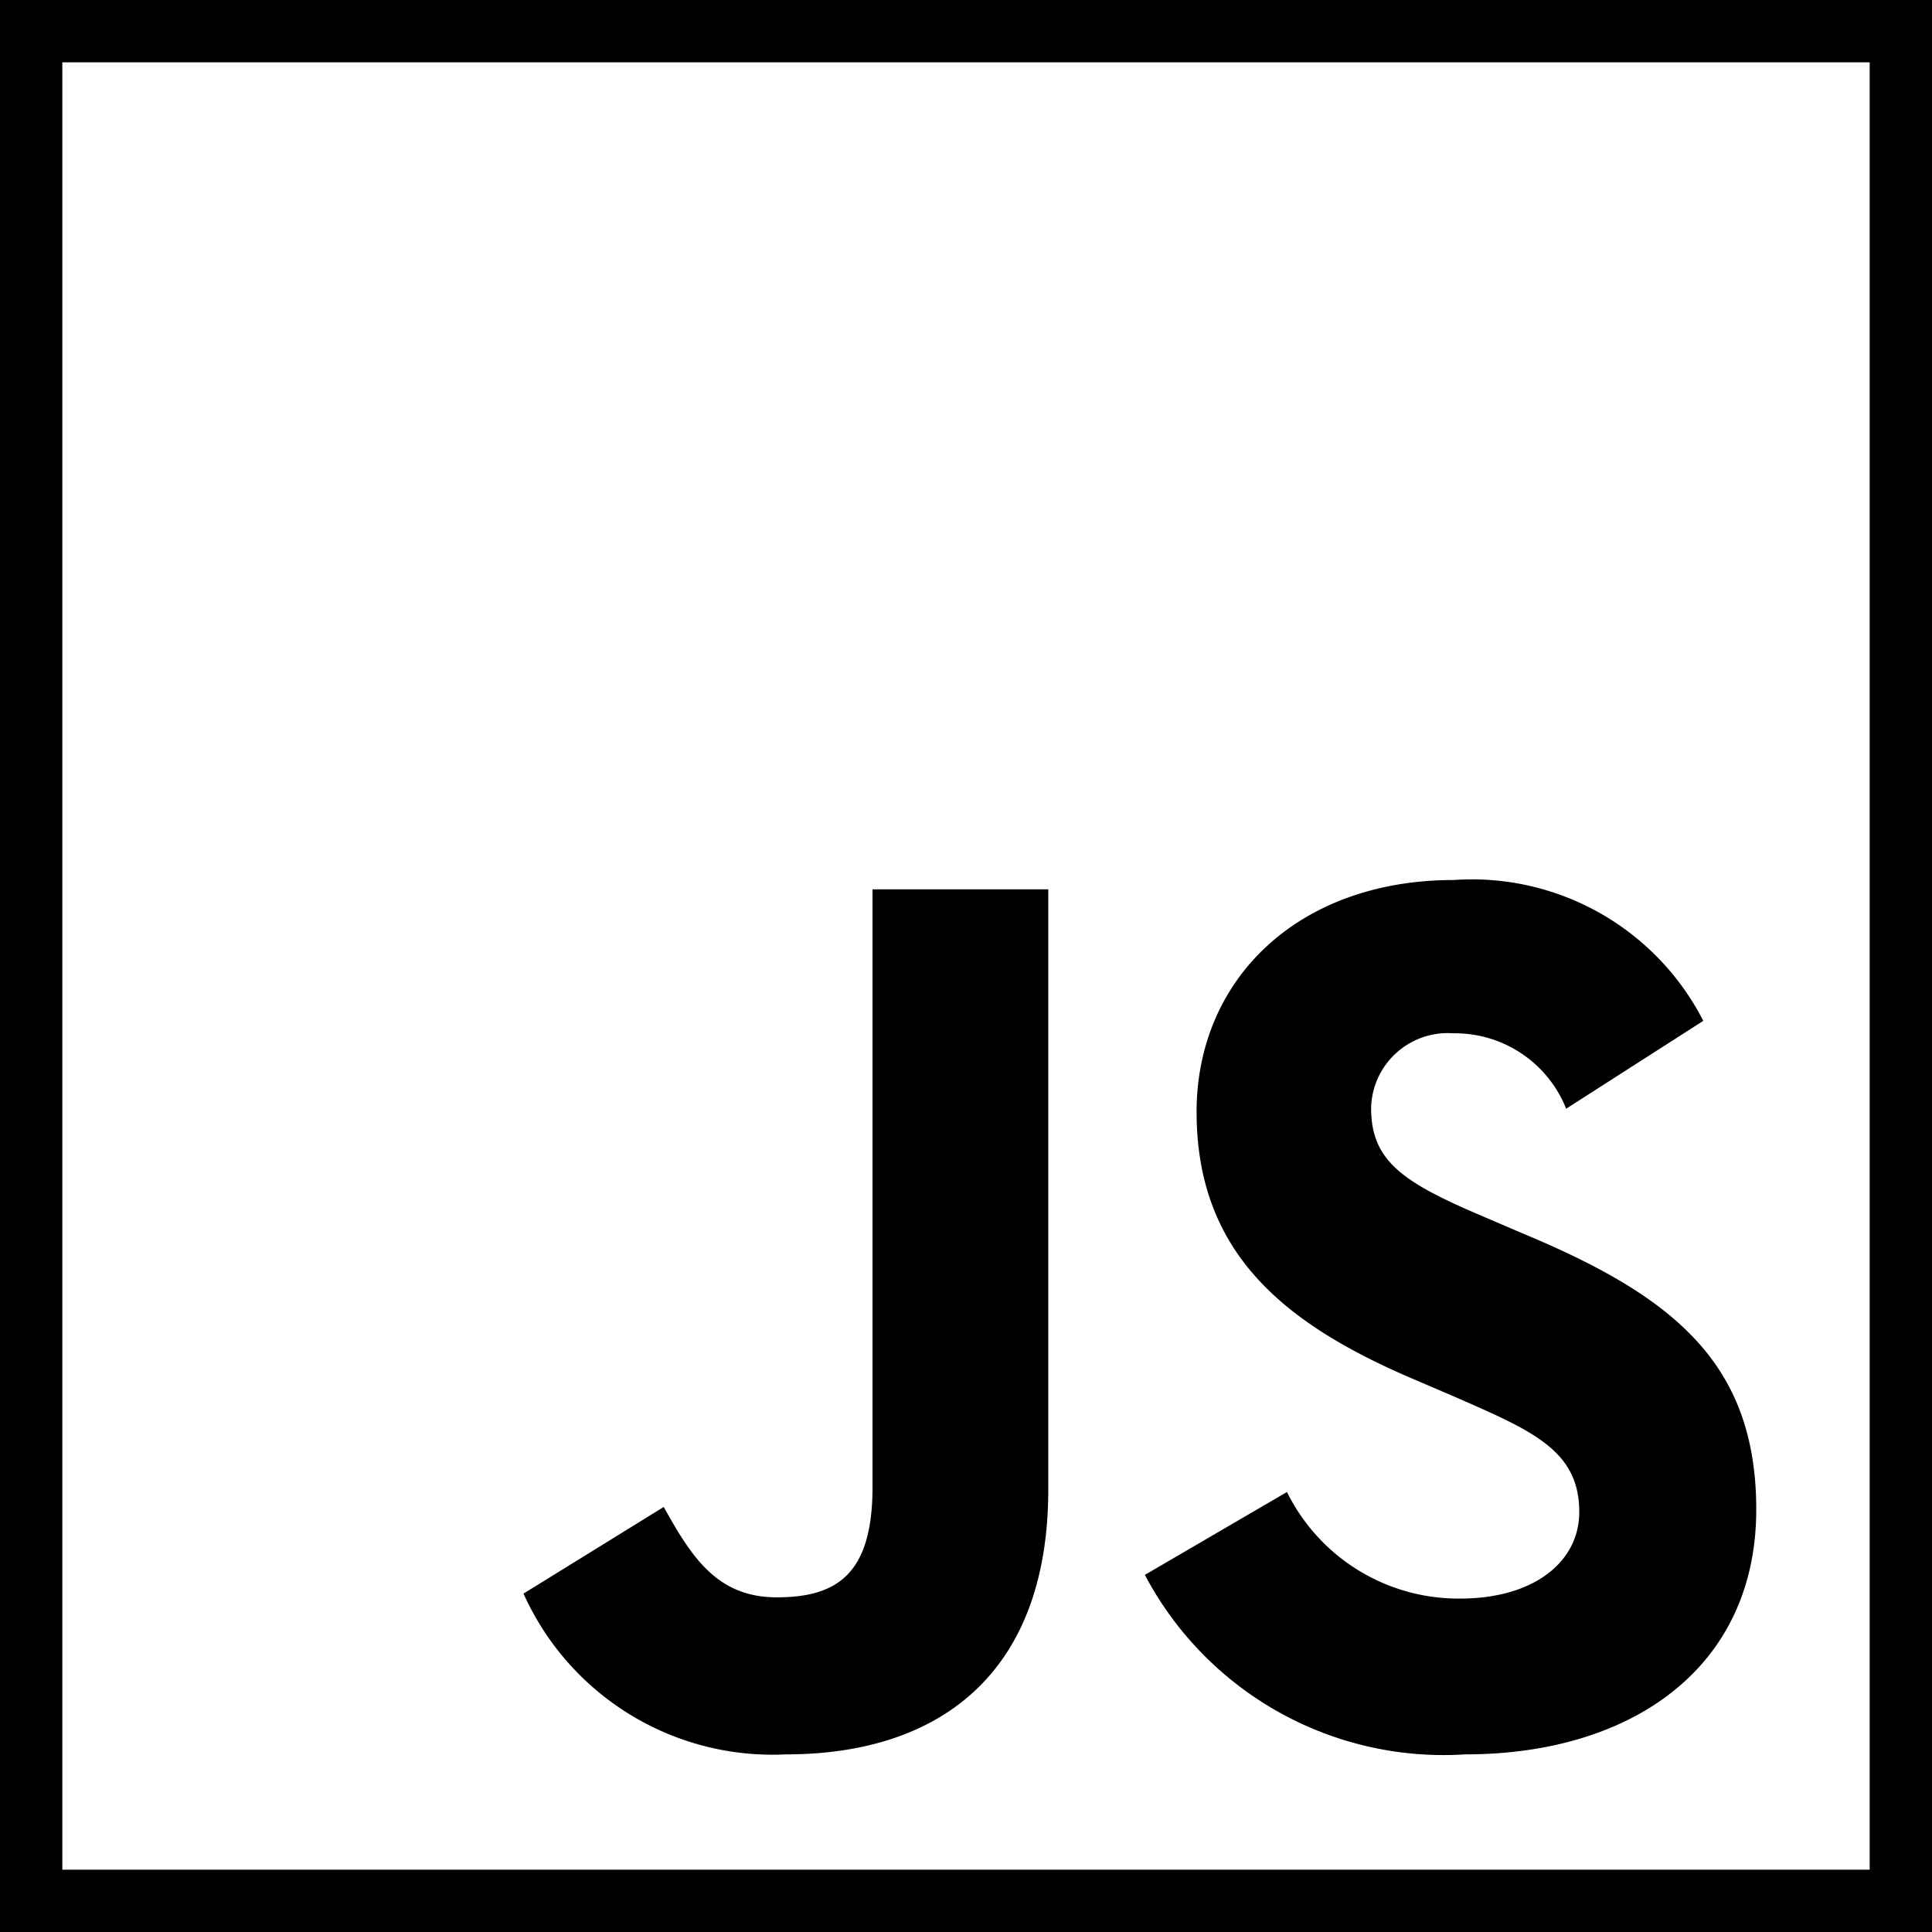 <svg xmlns="http://www.w3.org/2000/svg" viewBox="0 0 31 31"><defs><style>.cls-1{fill:none;stroke:#000;stroke-miterlimit:10;}</style></defs><title>js</title><g id="Layer_2" data-name="Layer 2"><g id="Layer_1-2" data-name="Layer 1"><rect class="cls-1" x="0.5" y="0.5" width="30" height="30"/><path d="M20.65,23.94a3.07,3.07,0,0,0,2.78,1.71c1.17,0,1.91-.58,1.91-1.39,0-1-.77-1.31-2.05-1.87l-.7-.3c-2-.87-3.39-2-3.39-4.25,0-2.11,1.61-3.72,4.13-3.72a4.17,4.17,0,0,1,4,2.26l-2.2,1.41a1.92,1.92,0,0,0-1.81-1.21A1.23,1.23,0,0,0,22,17.78c0,.85.52,1.19,1.73,1.71l.7.3c2.4,1,3.75,2.07,3.75,4.43,0,2.54-2,3.93-4.67,3.93a5.42,5.42,0,0,1-5.14-2.88Zm-10,.24c.44.79.85,1.45,1.81,1.45S14,25.27,14,23.86V14.27h2.82V23.9c0,2.92-1.71,4.25-4.21,4.25A4.38,4.38,0,0,1,8.4,25.57Z"/></g></g></svg>